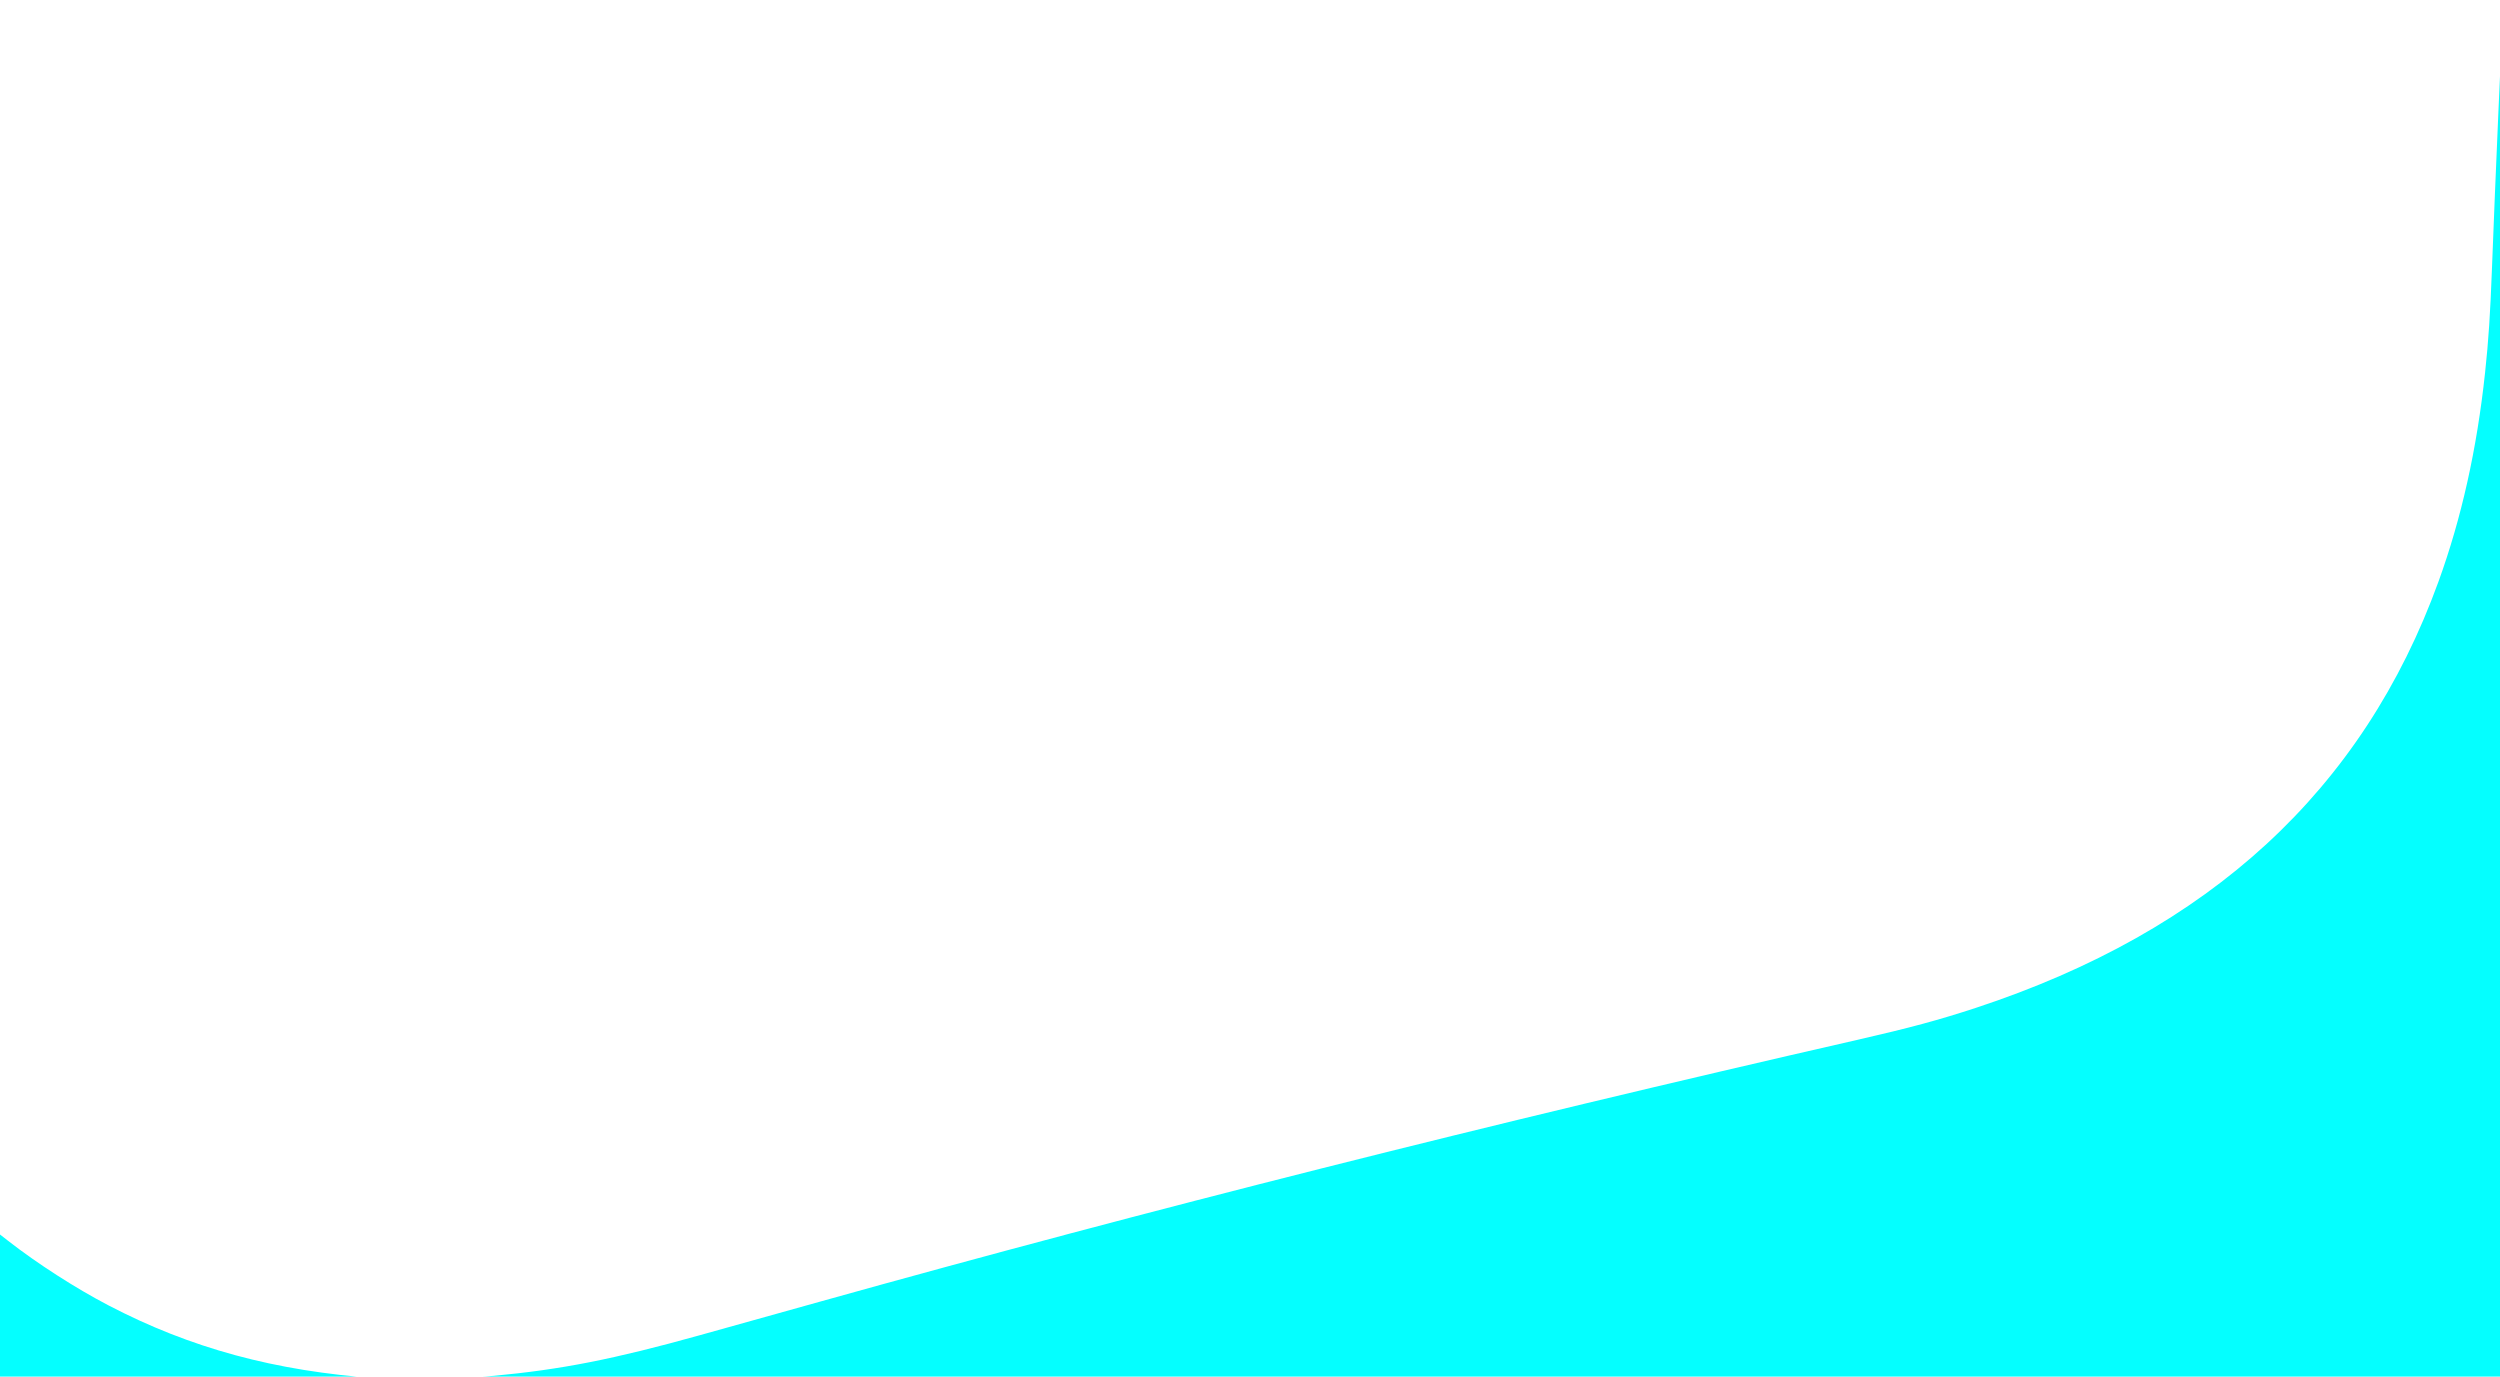<?xml version="1.0" encoding="UTF-8" standalone="no"?>
<!-- Created with Inkscape (http://www.inkscape.org/) -->

<svg
   xmlns:dc="http://purl.org/dc/elements/1.1/"
   xmlns:cc="http://creativecommons.org/ns#"
   xmlns:rdf="http://www.w3.org/1999/02/22-rdf-syntax-ns#"
   xmlns:svg="http://www.w3.org/2000/svg"
   xmlns="http://www.w3.org/2000/svg"
   xmlns:sodipodi="http://sodipodi.sourceforge.net/DTD/sodipodi-0.dtd"
   xmlns:inkscape="http://www.inkscape.org/namespaces/inkscape"
   width="489.97mm"
   height="269.791mm"
   viewBox="0 0 489.97 269.791"
   version="1.1"
   id="svg4506"
   inkscape:version="0.92.1 r15371"
   sodipodi:docname="header-cover.svg">
  <defs
     id="defs4500" />
  <sodipodi:namedview
     id="base"
     pagecolor="#ffffff"
     bordercolor="#666666"
     borderopacity="1.0"
     inkscape:pageopacity="0.0"
     inkscape:pageshadow="2"
     inkscape:zoom="0.49497475"
     inkscape:cx="1000.425"
     inkscape:cy="284.9531"
     inkscape:document-units="mm"
     inkscape:current-layer="layer1"
     showgrid="false"
     fit-margin-top="0"
     fit-margin-left="0"
     fit-margin-right="0"
     fit-margin-bottom="0"
     inkscape:window-width="1920"
     inkscape:window-height="1017"
     inkscape:window-x="1912"
     inkscape:window-y="-8"
     inkscape:window-maximized="1" />
  <g
     inkscape:label="Layer 1"
     inkscape:groupmode="layer"
     id="layer1"
     transform="translate(-62.744,-60.746)">
    <path
       style="fill:#04ffff;fill-opacity:1;stroke:none;stroke-width:4.213;stroke-miterlimit:4;stroke-dasharray:none;stroke-opacity:1"
       d="M 1851.504 4.207 L 1851.418 5.25 C 1850.636 14.628 1845.277 137.657 1843.022 198 C 1841.729 232.584 1840.486 251.437 1837.916 275.5 C 1831.865 332.146 1820.471 383.246 1803.41 430.246 C 1747.506 584.253 1634.472 688.358 1461.211 745.418 C 1434.415 754.243 1412.179 760.25 1374 768.977 C 1098.309 831.989 849.227 894.841 606.941 962.533 C 574.249 971.667 534 982.91 517.5 987.516 C 454.136 1005.202 414.943 1012.918 365 1017.545 C 352.634 1018.69 317.658 1019.655 295.531 1019.684 L 1851.855 1019.684 L 1851.855 4.207 L 1851.504 4.207 z M 295.531 1019.684 C 288.156 1019.693 282.207 1019.597 279 1019.371 C 203.249 1014.028 140.907 997.1 80.107 965.359 C 55.887 952.715 27.487 934.45 6.086 917.752 L 0 913.002 L 0 1019.684 L 295.531 1019.684 z "
       transform="matrix(0.265,0,0,0.265,62.744,60.746)"
       id="rect5064" />
  </g>
</svg>
